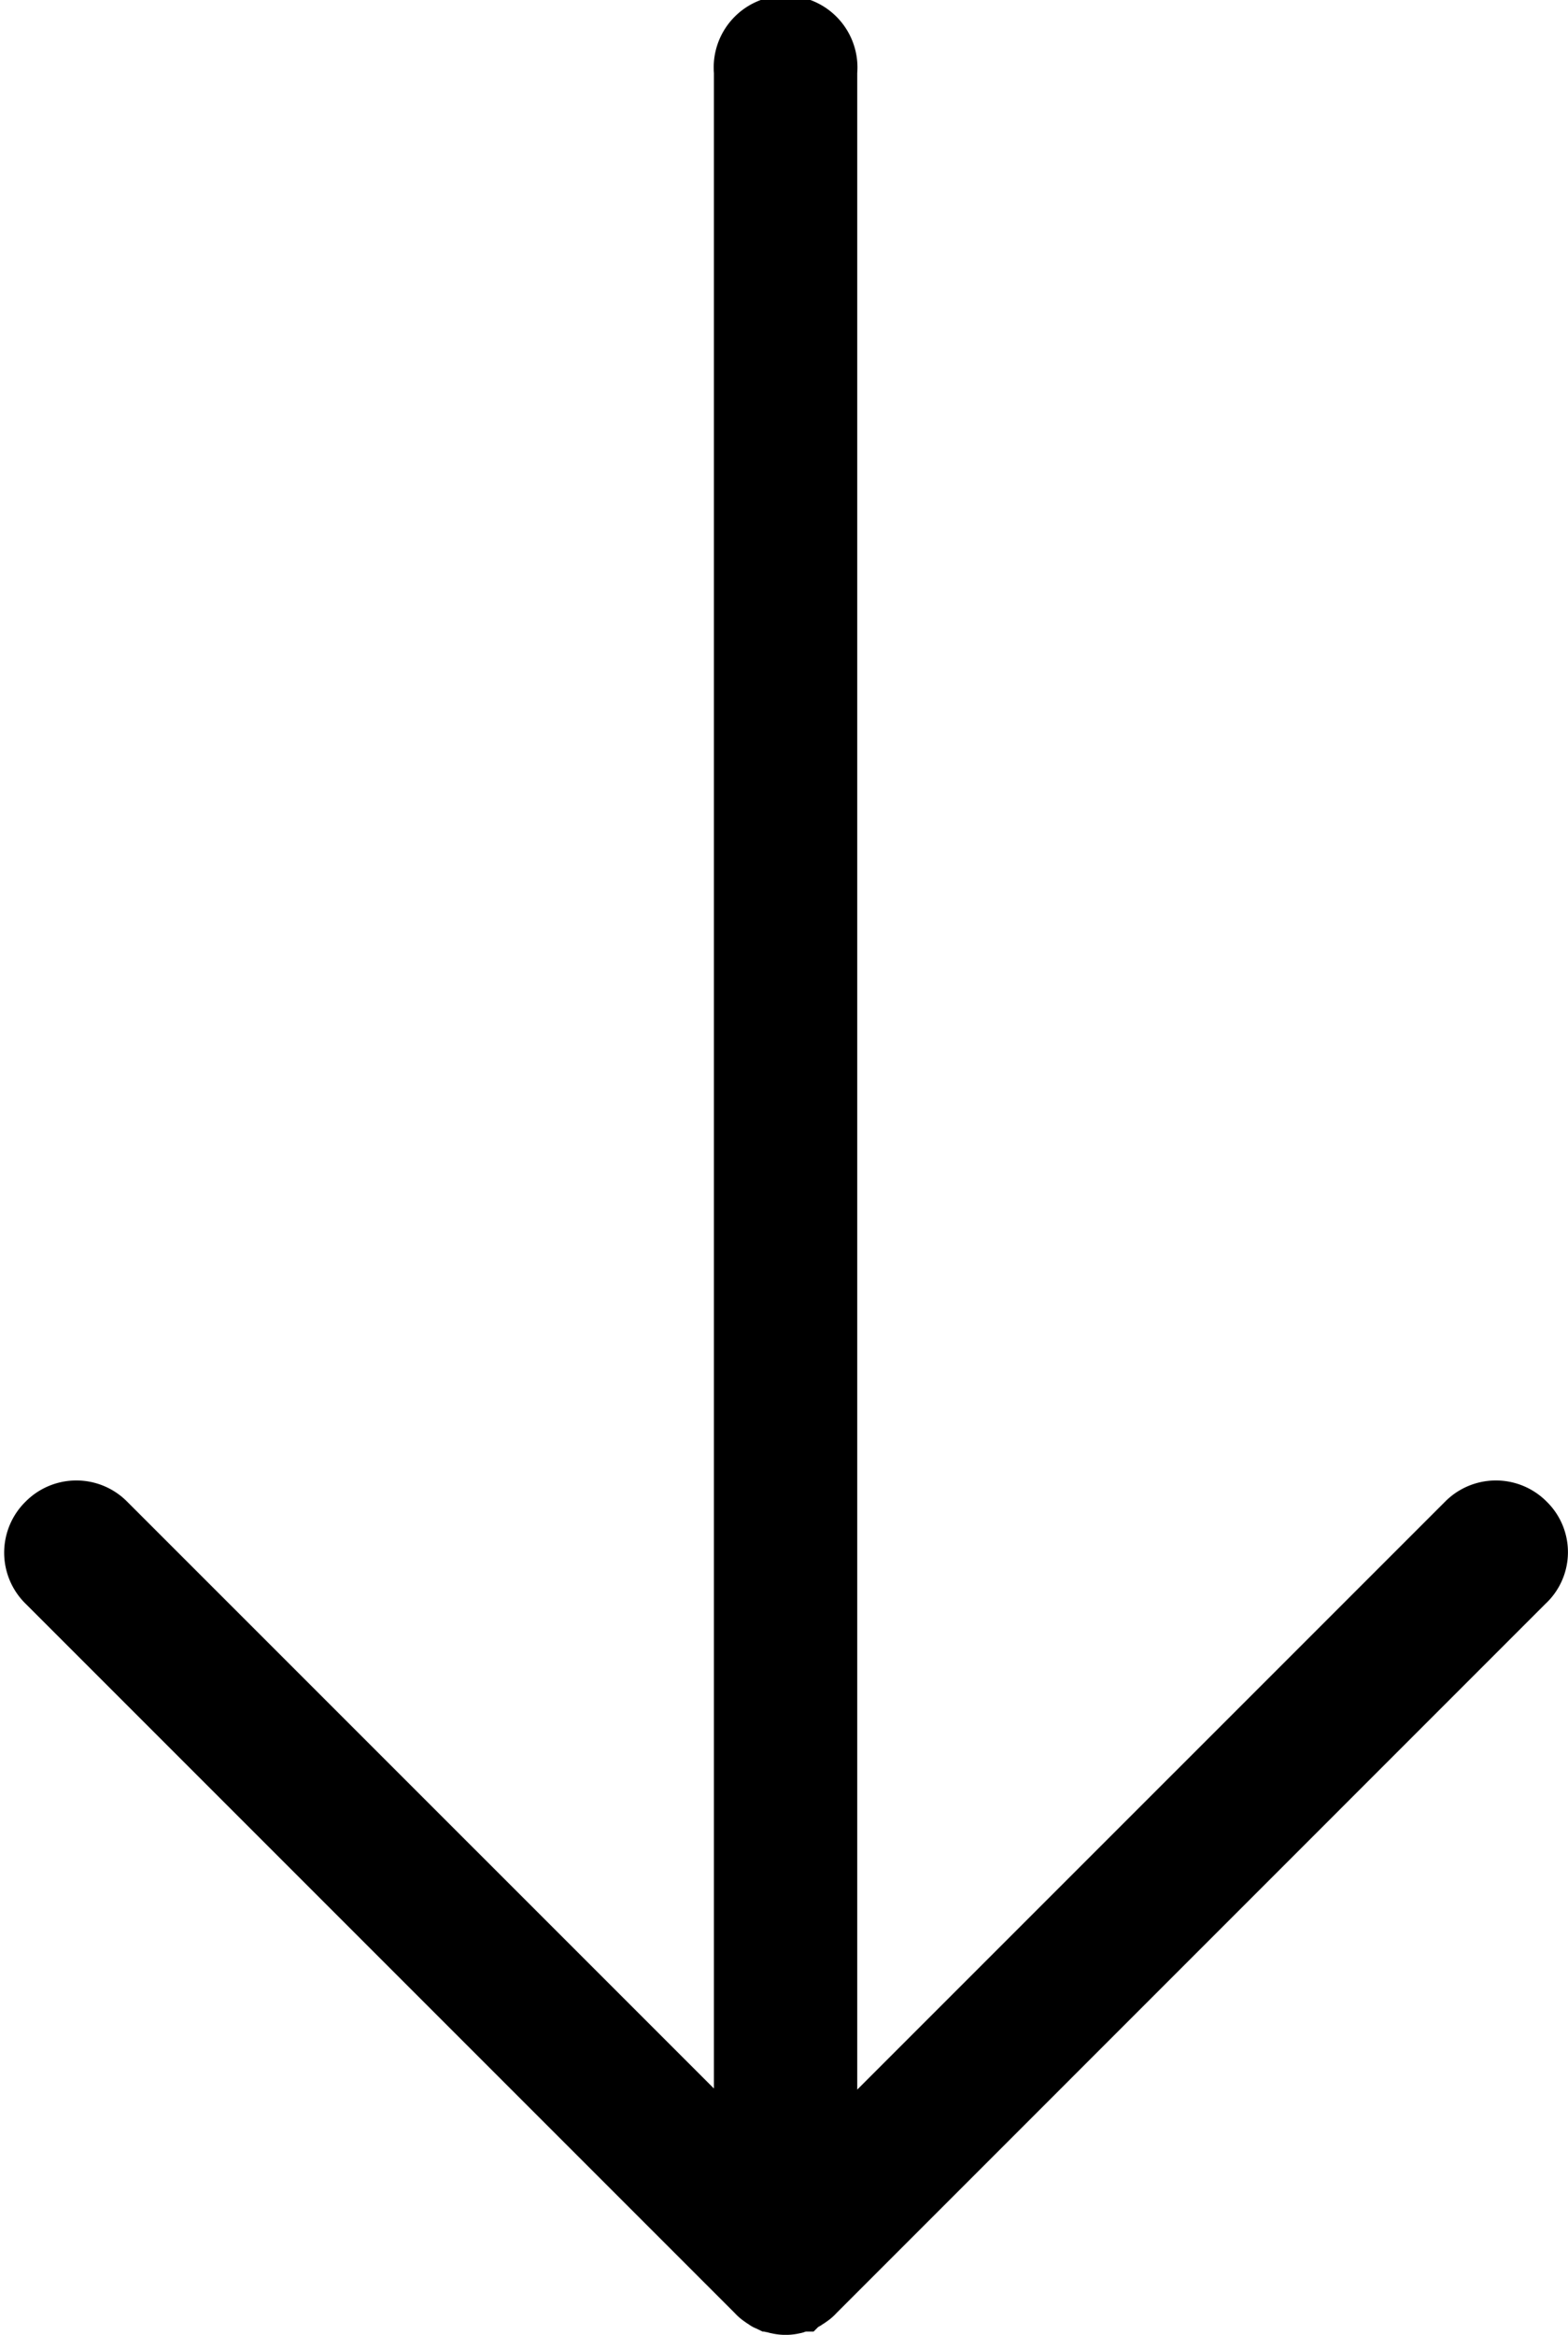 <svg xmlns="http://www.w3.org/2000/svg" width="28.359" height="42.218" viewBox="0 0 28.359 42.218">
  <path id="Arrow_Black_Down" d="M26.947,27.008a.793.793,0,0,0-1.134,0L14.329,38.491V.8a.8.8,0,1,0-1.592,0V38.471L1.273,27.008a.793.793,0,0,0-1.134,0,.793.793,0,0,0,0,1.134L12.976,40.979h0a.528.528,0,0,0,.119.1c.02.02.04.02.06.04s.04.02.08.04a.12.12,0,0,0,.08.02c.02,0,.04.02.06.02a.647.647,0,0,0,.318,0c.02,0,.04-.02.06-.02s.06-.02.08-.02c.02-.02.06-.02.08-.04s.04-.02.06-.04a.528.528,0,0,0,.119-.1h0L26.927,28.142A.777.777,0,0,0,26.947,27.008Z" transform="translate(0.675 0.5)" stroke="#000" stroke-width="1"/>
</svg>
